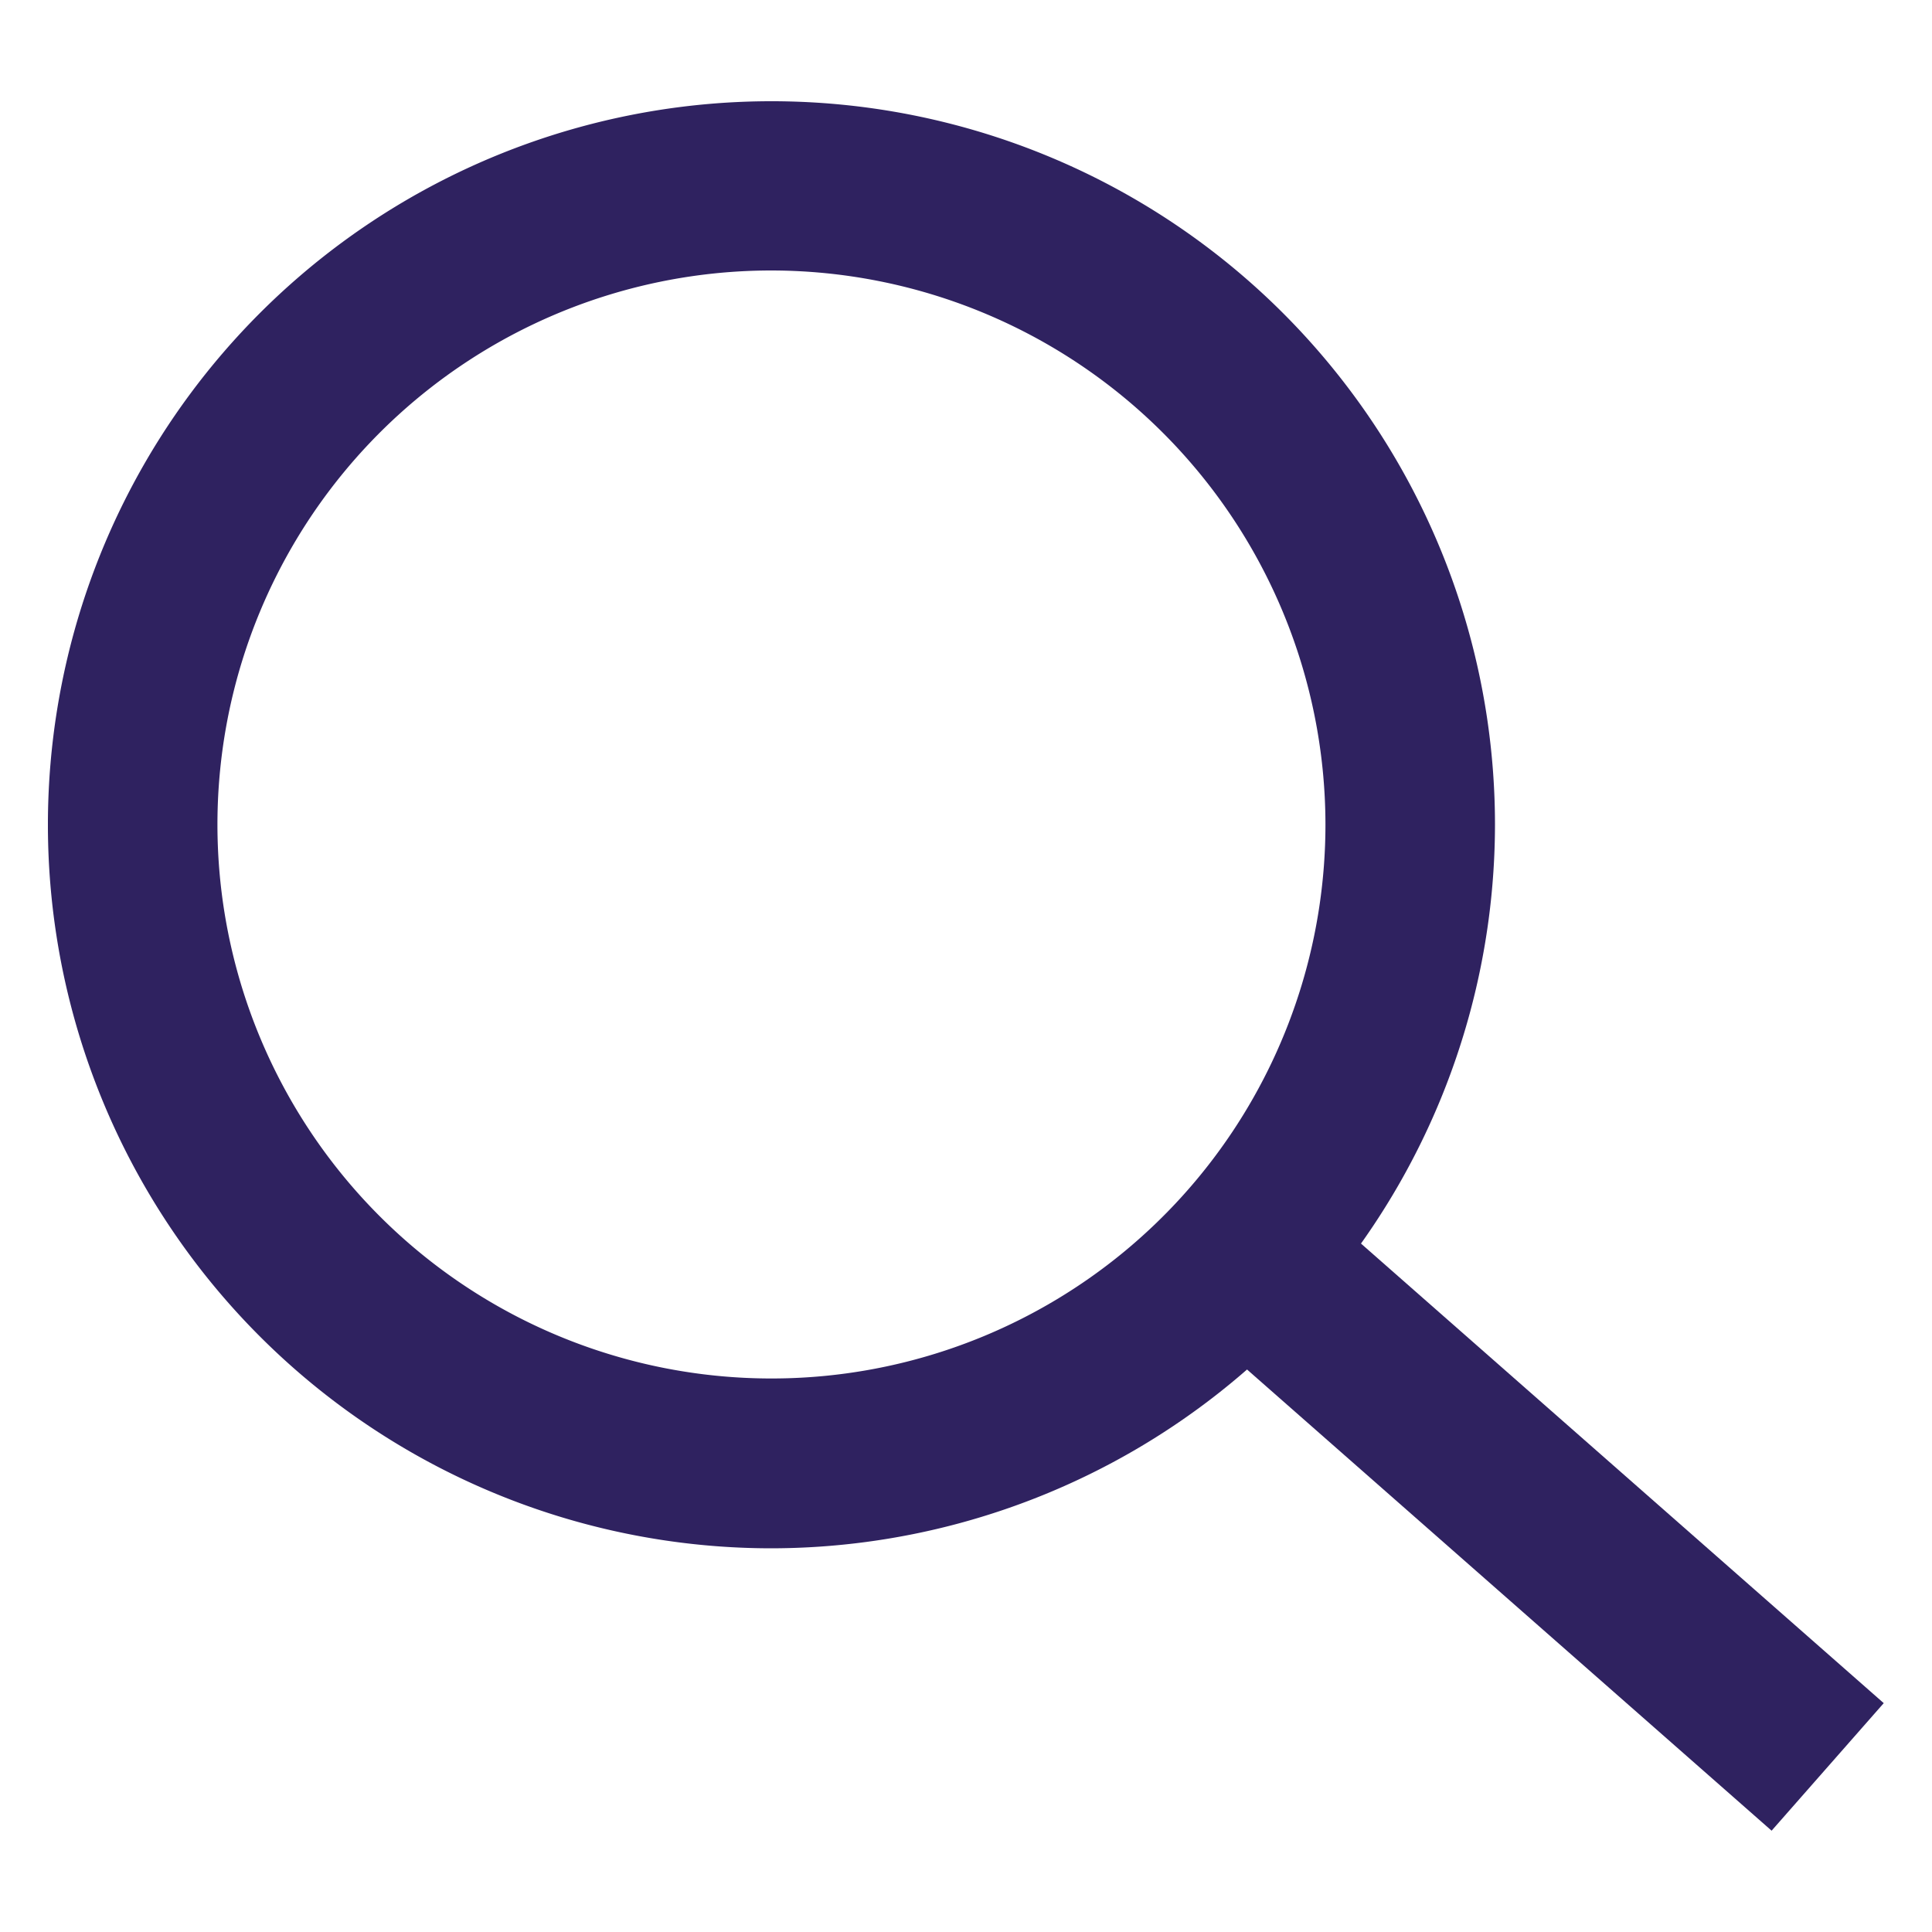 <svg xmlns="http://www.w3.org/2000/svg" viewBox="0 0 200 200"><defs><style>.cls-1{fill:#2f2260;}</style></defs><title>Mock_Up_Nogal_Conecta_Iconos</title><g id="Capa_2" data-name="Capa 2"><path class="cls-1" d="M79.88,160.28a74.9,74.9,0,1,1,74.88-74.91A75,75,0,0,1,79.88,160.28ZM79.88,28a57.35,57.35,0,1,0,57.33,57.34A57.41,57.41,0,0,0,79.88,28Z"/><rect class="cls-1" x="150.13" y="115.97" width="17.58" height="80.64" transform="translate(-63.39 172.45) rotate(-48.68)"/></g></svg>